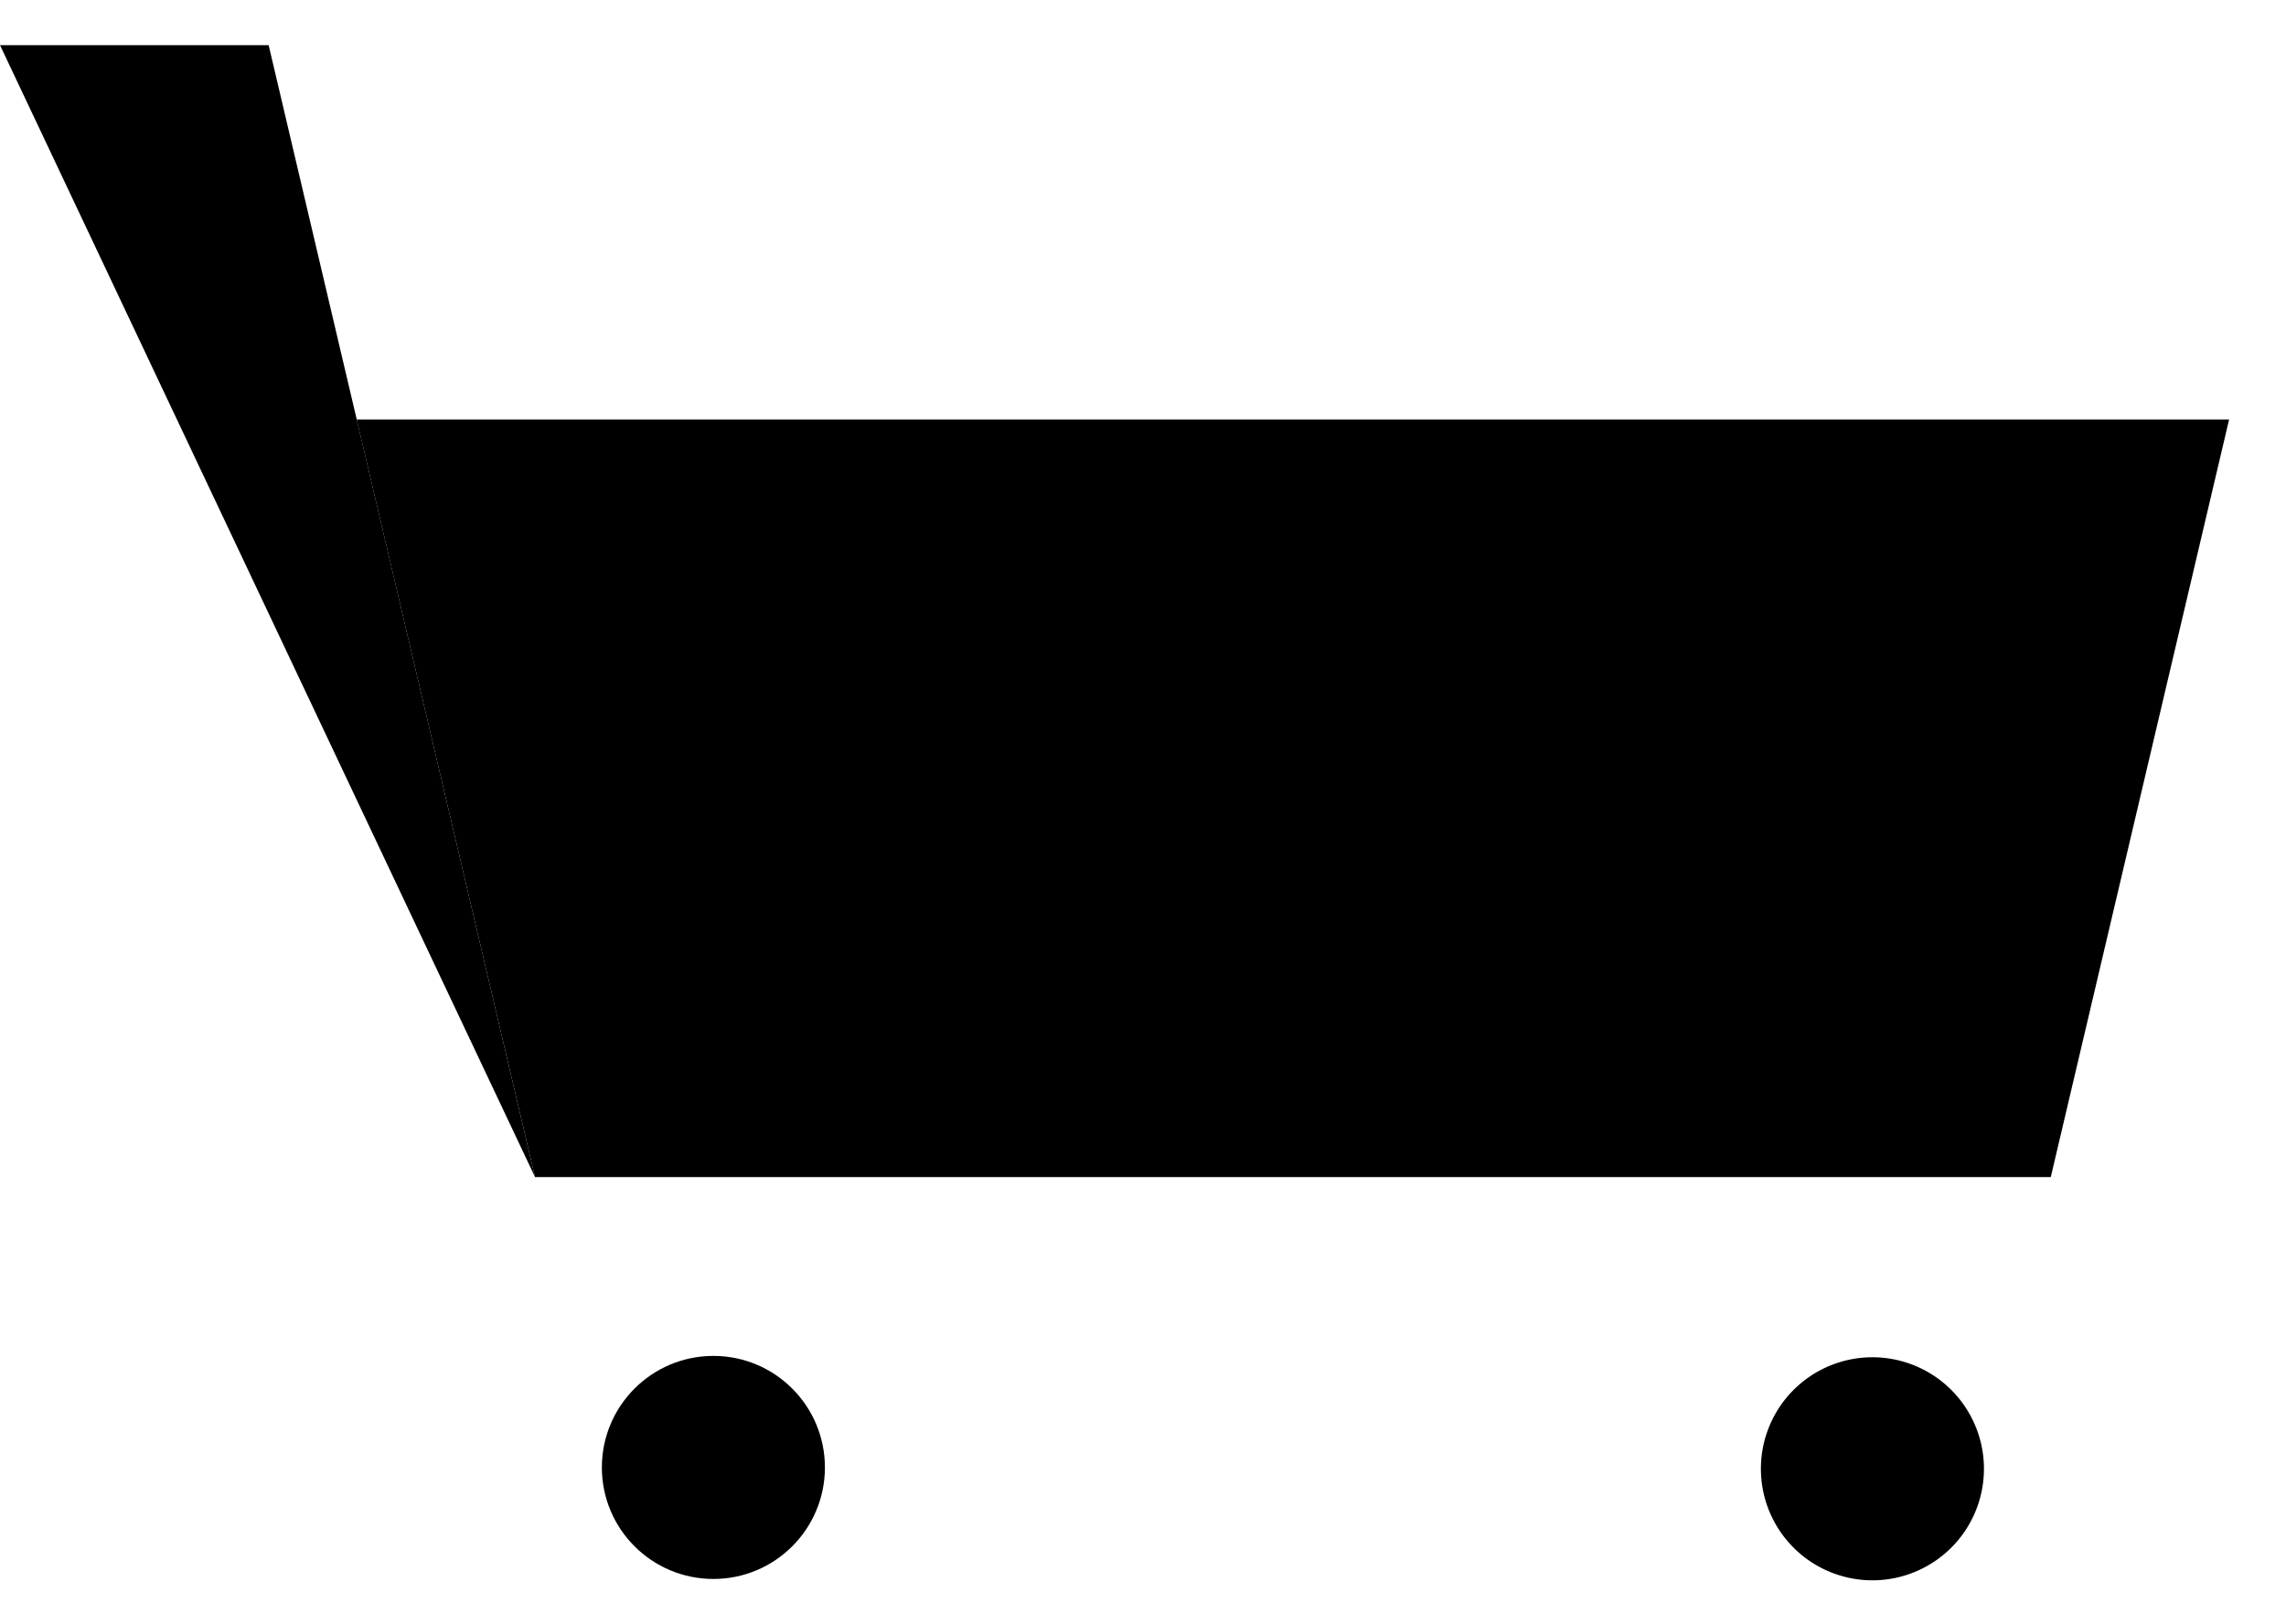 <svg xmlns="http://www.w3.org/2000/svg" viewBox="0 0 50.63 35.97"><polygon class="cls-1" points="28.63 9.29 7.9 9.29 11.85 26.07 28.63 26.07 45.42 26.07 49.37 9.29 28.63 9.29"/><polyline class="cls-1" points="11.85 26.07 5.95 1 0 1"/><circle class="cls-1" cx="15.8" cy="32.5" r="2.47"/><path class="cls-1" d="M43.94,32.5A2.47,2.47,0,1,0,41.47,35,2.47,2.47,0,0,0,43.94,32.5Z"/></svg>